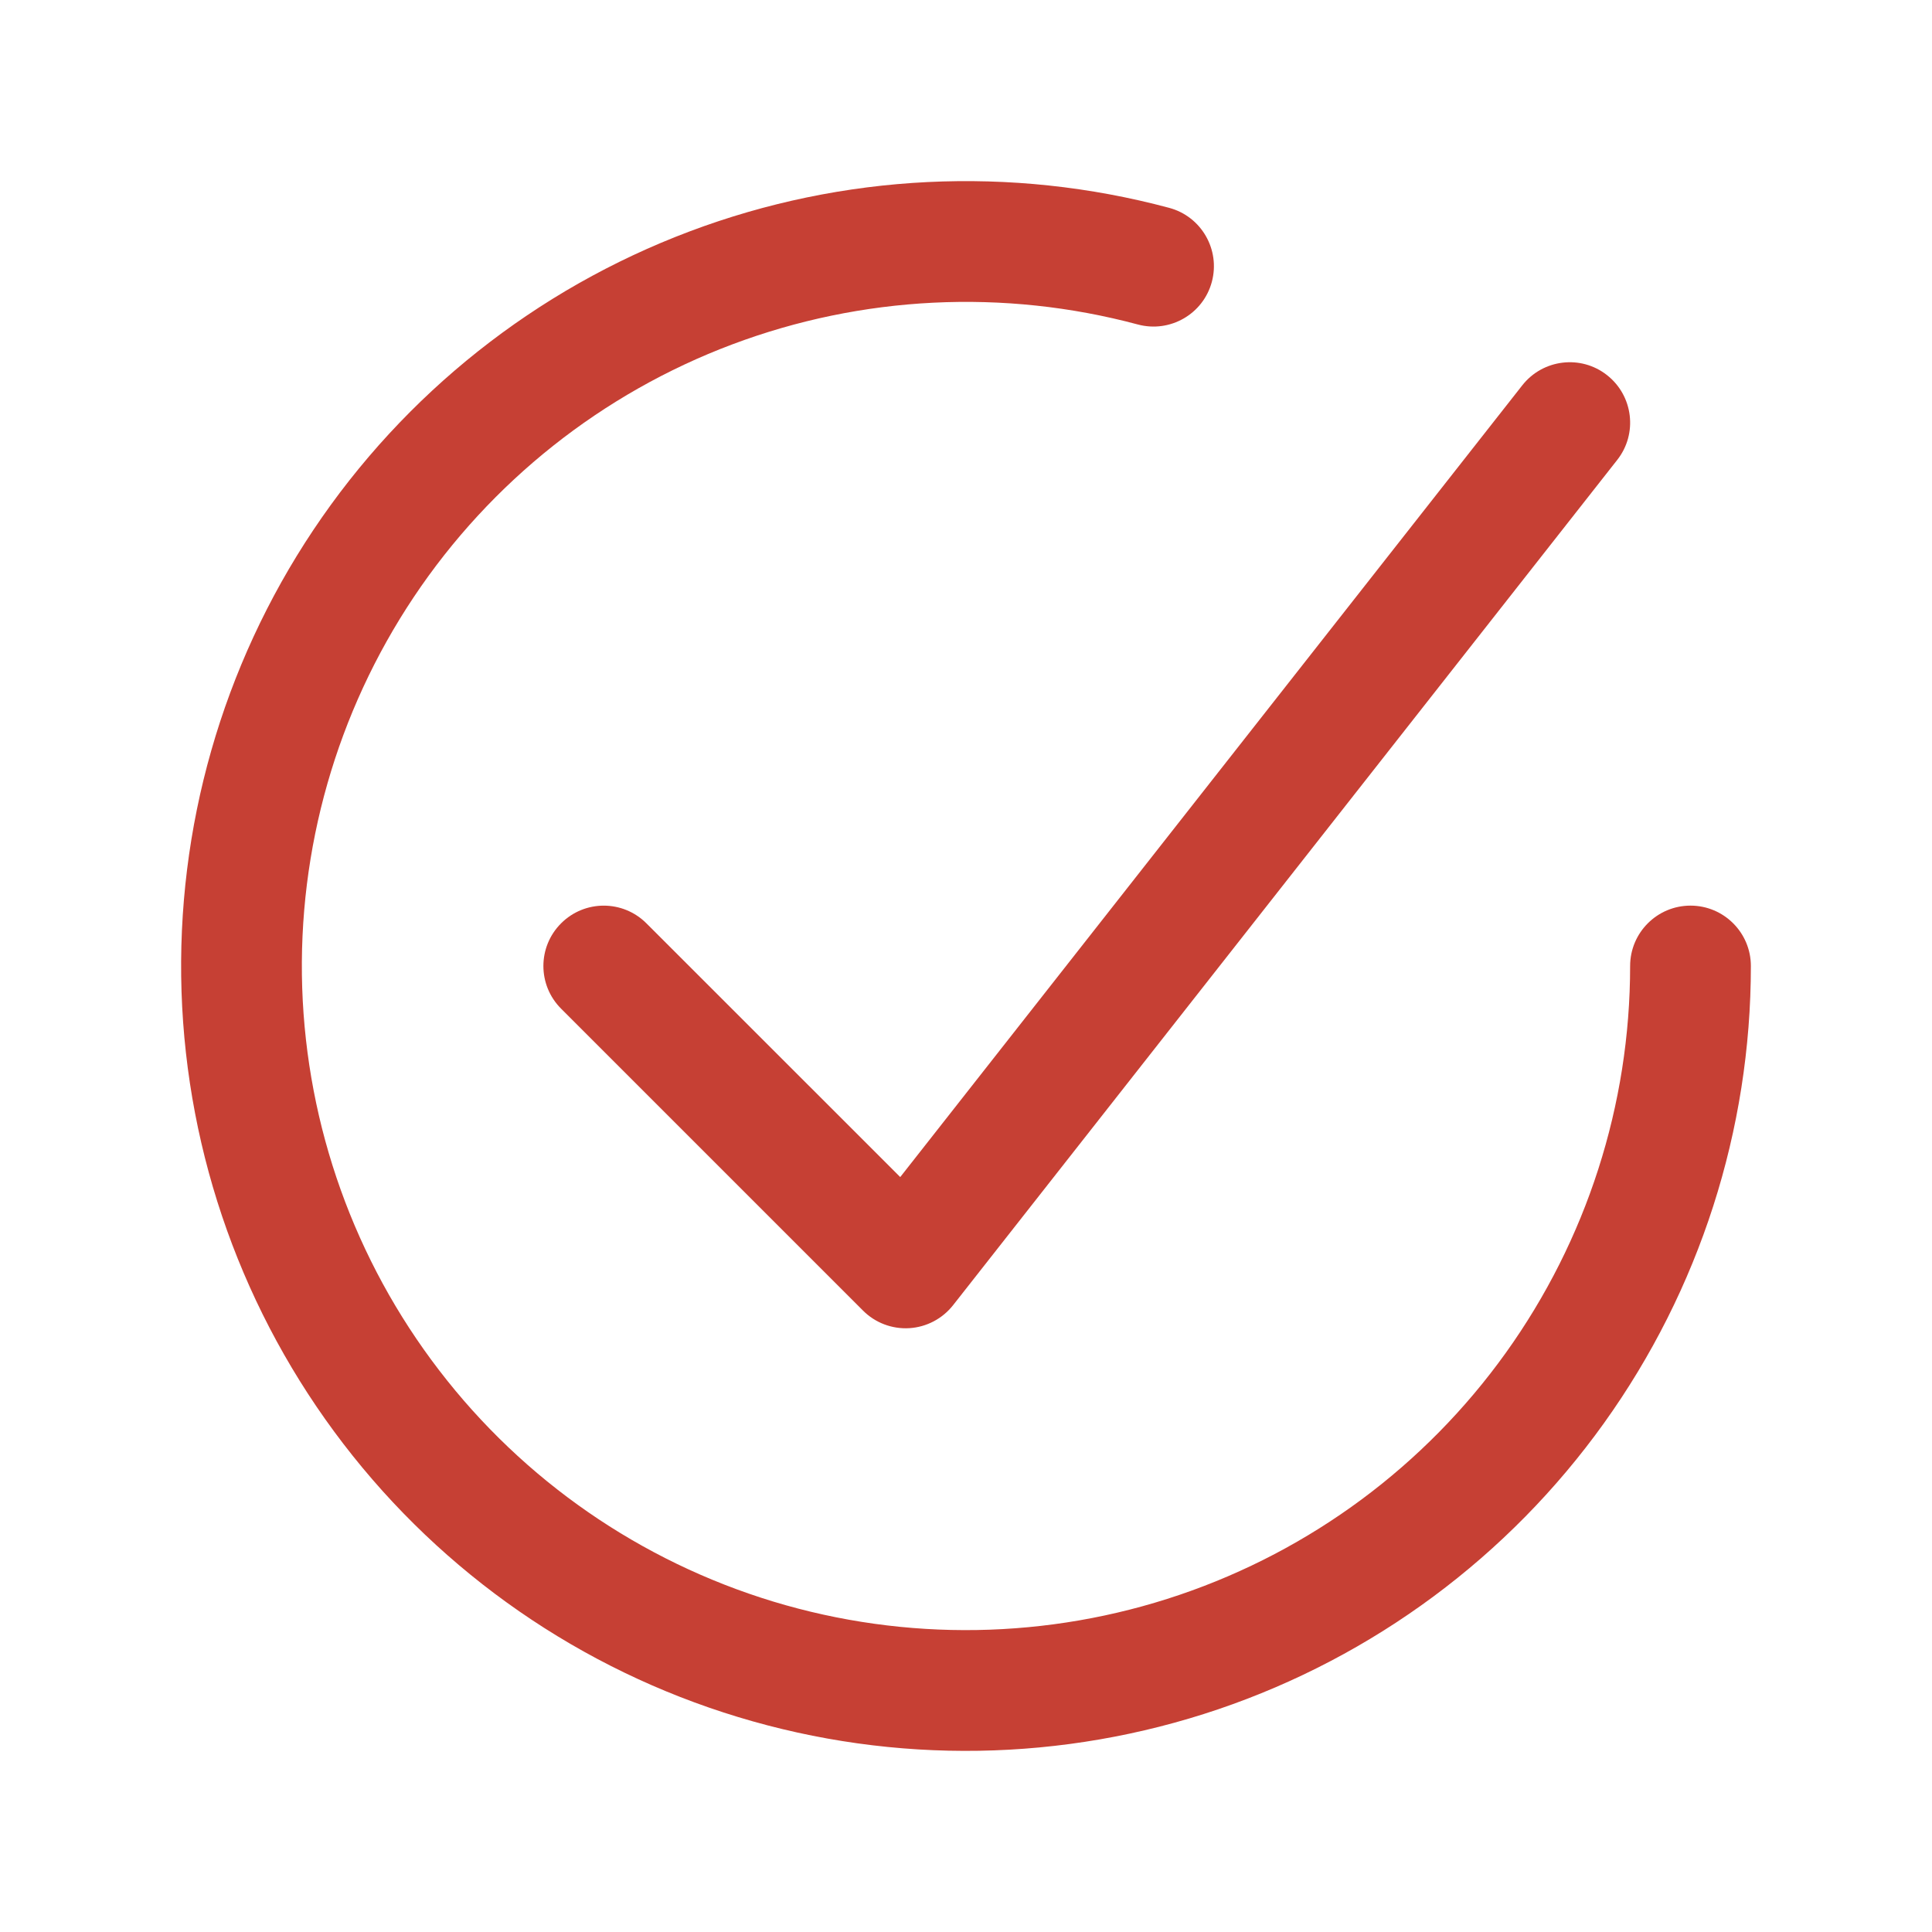 <svg width="24" height="24" viewBox="0 0 24 24" fill="none" xmlns="http://www.w3.org/2000/svg">
<path d="M9.094 4.279C10.707 3.672 12.47 3.585 14.135 4.031C14.535 4.138 14.947 3.901 15.054 3.501C15.161 3.101 14.924 2.689 14.524 2.582C12.556 2.055 10.472 2.157 8.566 2.875C6.659 3.593 5.025 4.889 3.893 6.583C2.761 8.277 2.189 10.283 2.255 12.319C2.322 14.355 3.025 16.319 4.265 17.935C5.505 19.552 7.22 20.739 9.17 21.33C11.119 21.922 13.205 21.887 15.134 21.233C17.063 20.578 18.739 19.335 19.925 17.679C21.112 16.023 21.75 14.037 21.75 12C21.75 11.586 21.414 11.25 21 11.25C20.586 11.25 20.25 11.586 20.25 12C20.25 13.724 19.71 15.404 18.706 16.805C17.702 18.207 16.284 19.258 14.652 19.812C13.02 20.366 11.255 20.395 9.605 19.895C7.956 19.394 6.504 18.39 5.455 17.022C4.405 15.655 3.811 13.993 3.754 12.27C3.698 10.547 4.183 8.85 5.14 7.417C6.098 5.983 7.481 4.886 9.094 4.279Z" fill="#C64034"/>
<path d="M20.09 5.713C20.346 5.388 20.289 4.916 19.963 4.66C19.638 4.404 19.166 4.461 18.91 4.787L11.183 14.622L8.03 11.47C7.737 11.177 7.263 11.177 6.97 11.47C6.677 11.763 6.677 12.237 6.97 12.53L10.72 16.28C10.871 16.432 11.081 16.512 11.295 16.499C11.509 16.486 11.707 16.382 11.84 16.213L20.09 5.713Z" fill="#C64034"/>
</svg>
